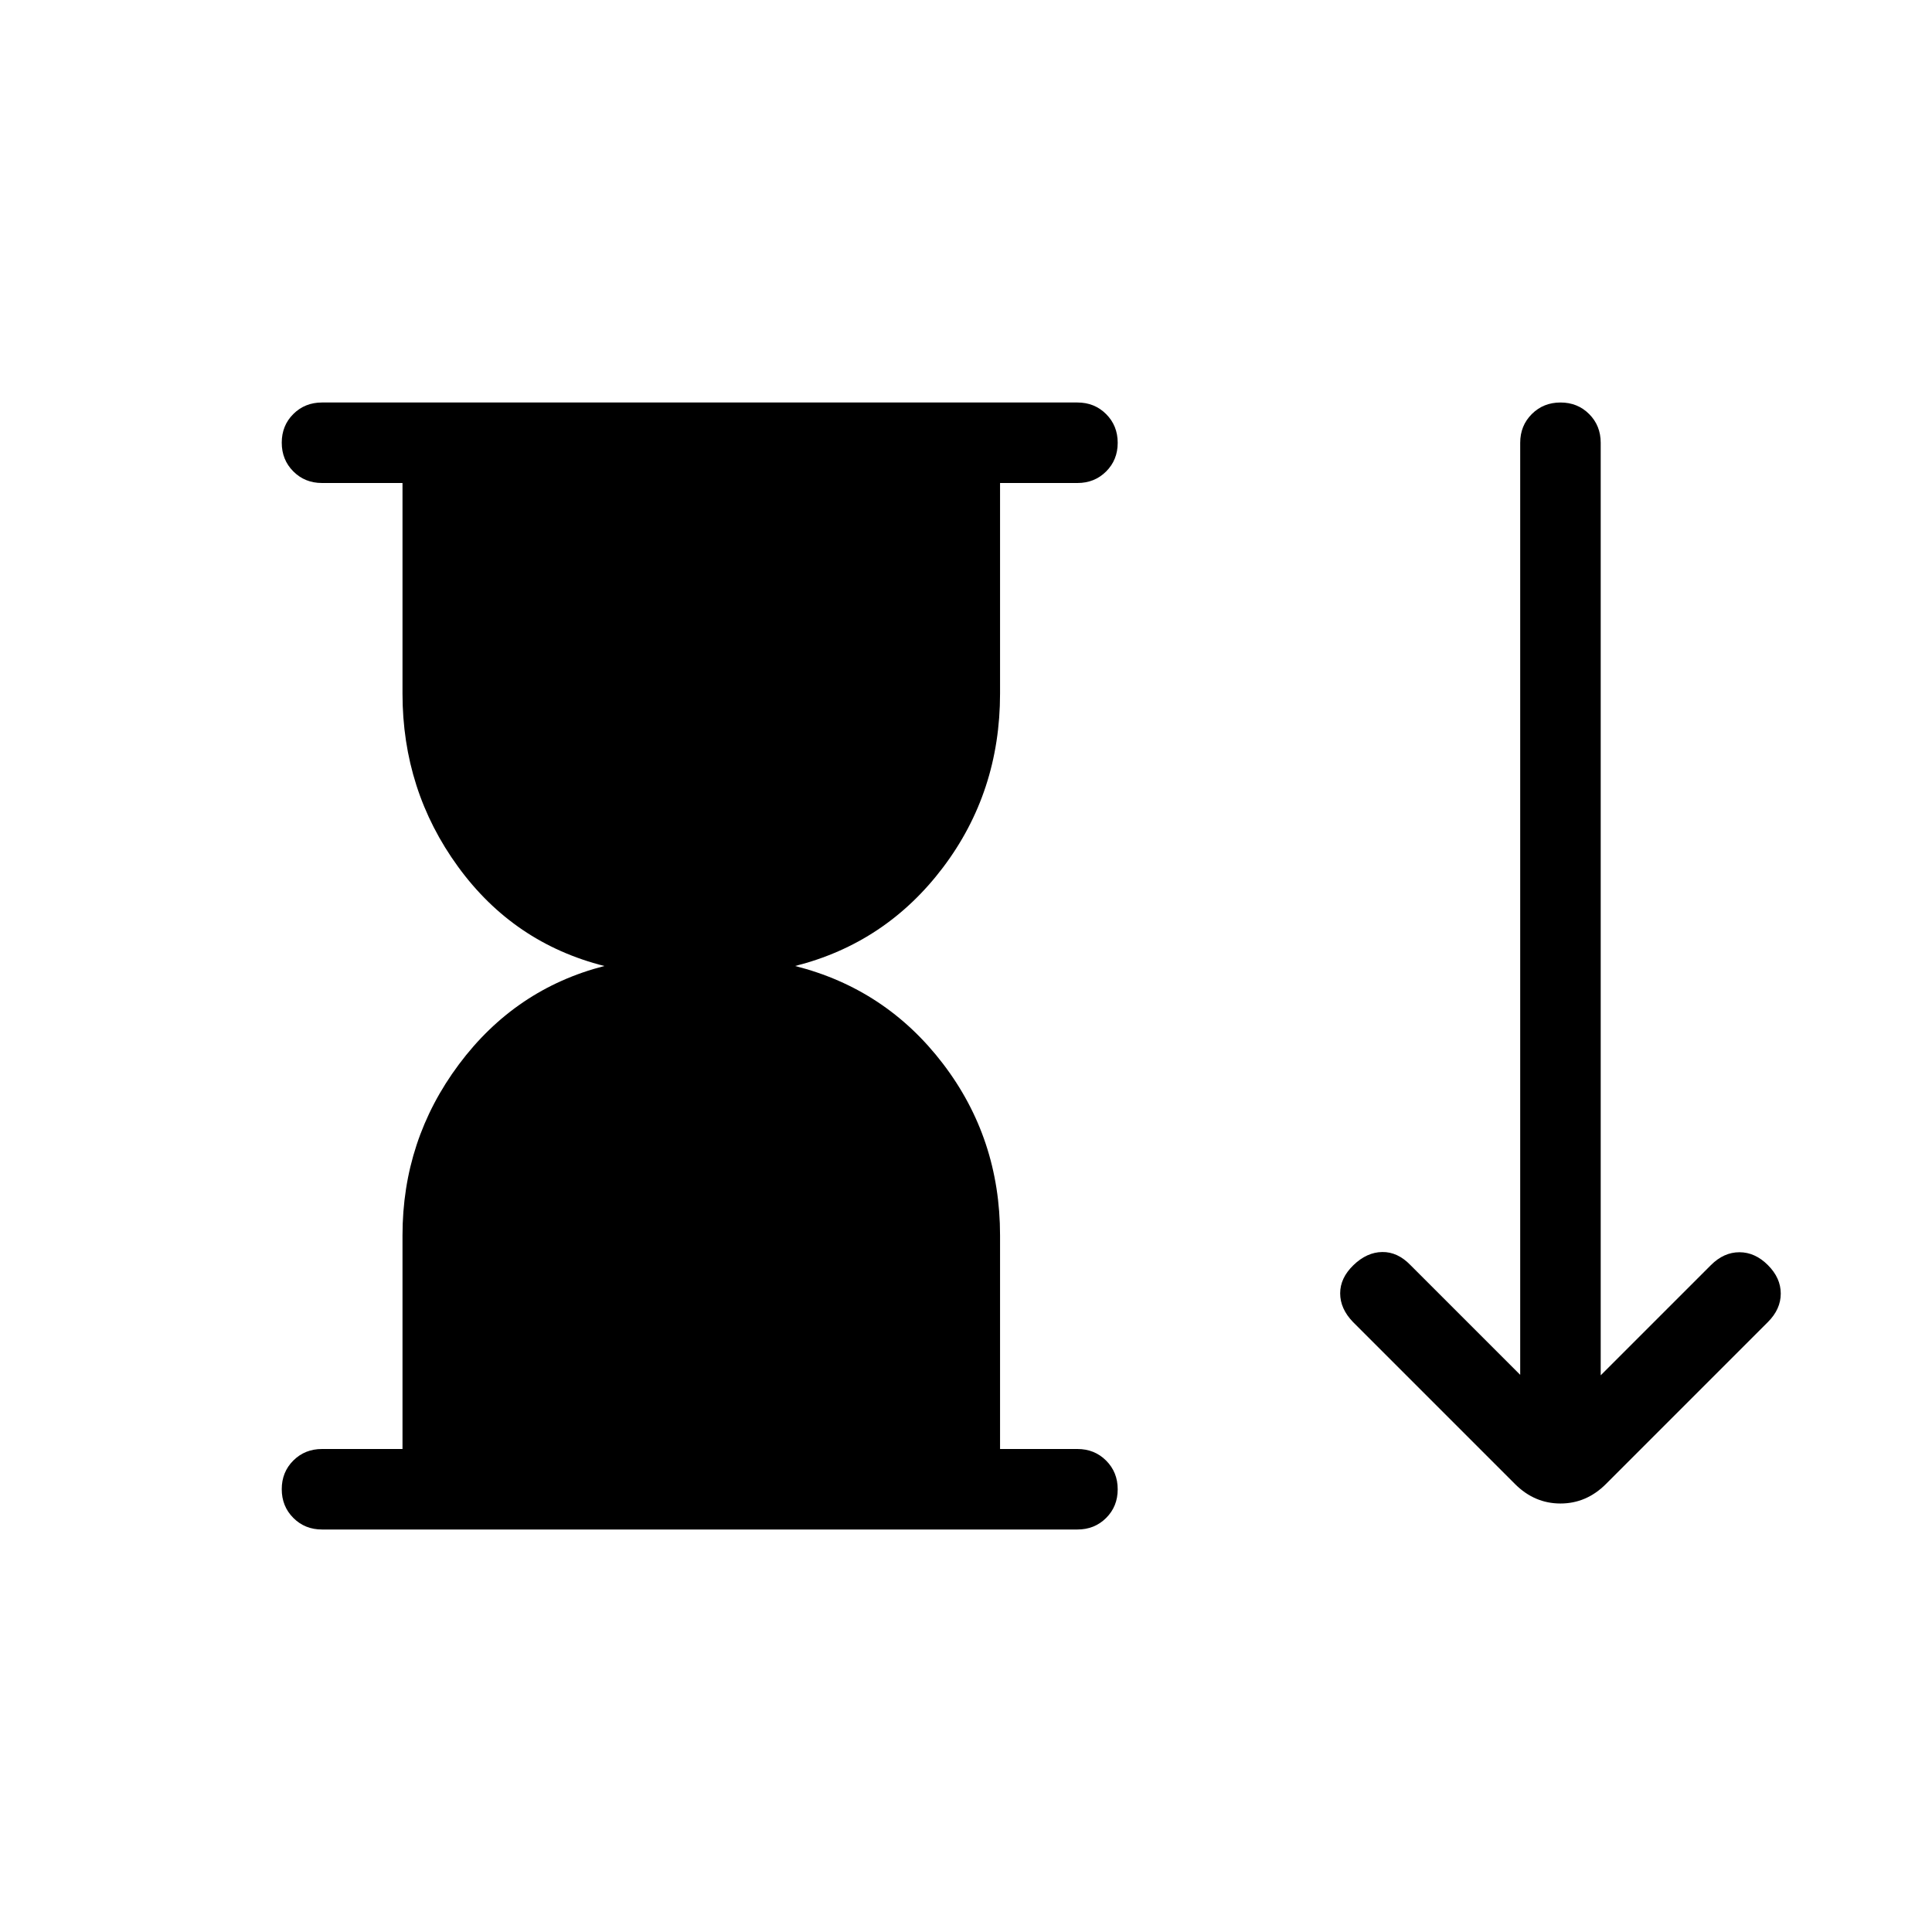 <svg xmlns="http://www.w3.org/2000/svg" height="24" viewBox="0 -960 960 960" width="24"><path d="m752.77-222.62-80.46-80.46q-6.39-6.61-6.39-14.27 0-7.65 6.62-14.03 6.61-6.39 14.27-6.5 7.65-.12 14.04 6.5l54.53 54.53V-740q0-8.5 5.76-14.25t14.27-5.75q8.51 0 14.24 5.75t5.73 14.25v463.38l54.77-54.76q6.39-6.39 14.16-6.39 7.77 0 14.15 6.39 6.39 6.38 6.39 14.15 0 7.77-6.39 14.15L798-222.62q-9.69 9.7-22.62 9.7-12.92 0-22.61-9.7ZM200-240v-106.15q0-47.39 28-84.93 28-37.54 72.31-48.92-45.08-11.38-72.69-49.31Q200-567.23 200-615.38V-720h-40q-8.5 0-14.25-5.76T140-740.03q0-8.51 5.75-14.24T160-760h375.38q8.5 0 14.25 5.76t5.75 14.27q0 8.51-5.75 14.24T535.38-720h-38.46v104.62q0 48.92-28.38 86.46-28.39 37.54-73.46 48.92 45.07 11.38 73.46 48.54 28.38 37.15 28.38 85.31V-240h38.46q8.5 0 14.25 5.76t5.75 14.27q0 8.51-5.75 14.24T535.38-200H160q-8.5 0-14.25-5.76T140-220.03q0-8.51 5.75-14.24T160-240h40Z"/></svg>
